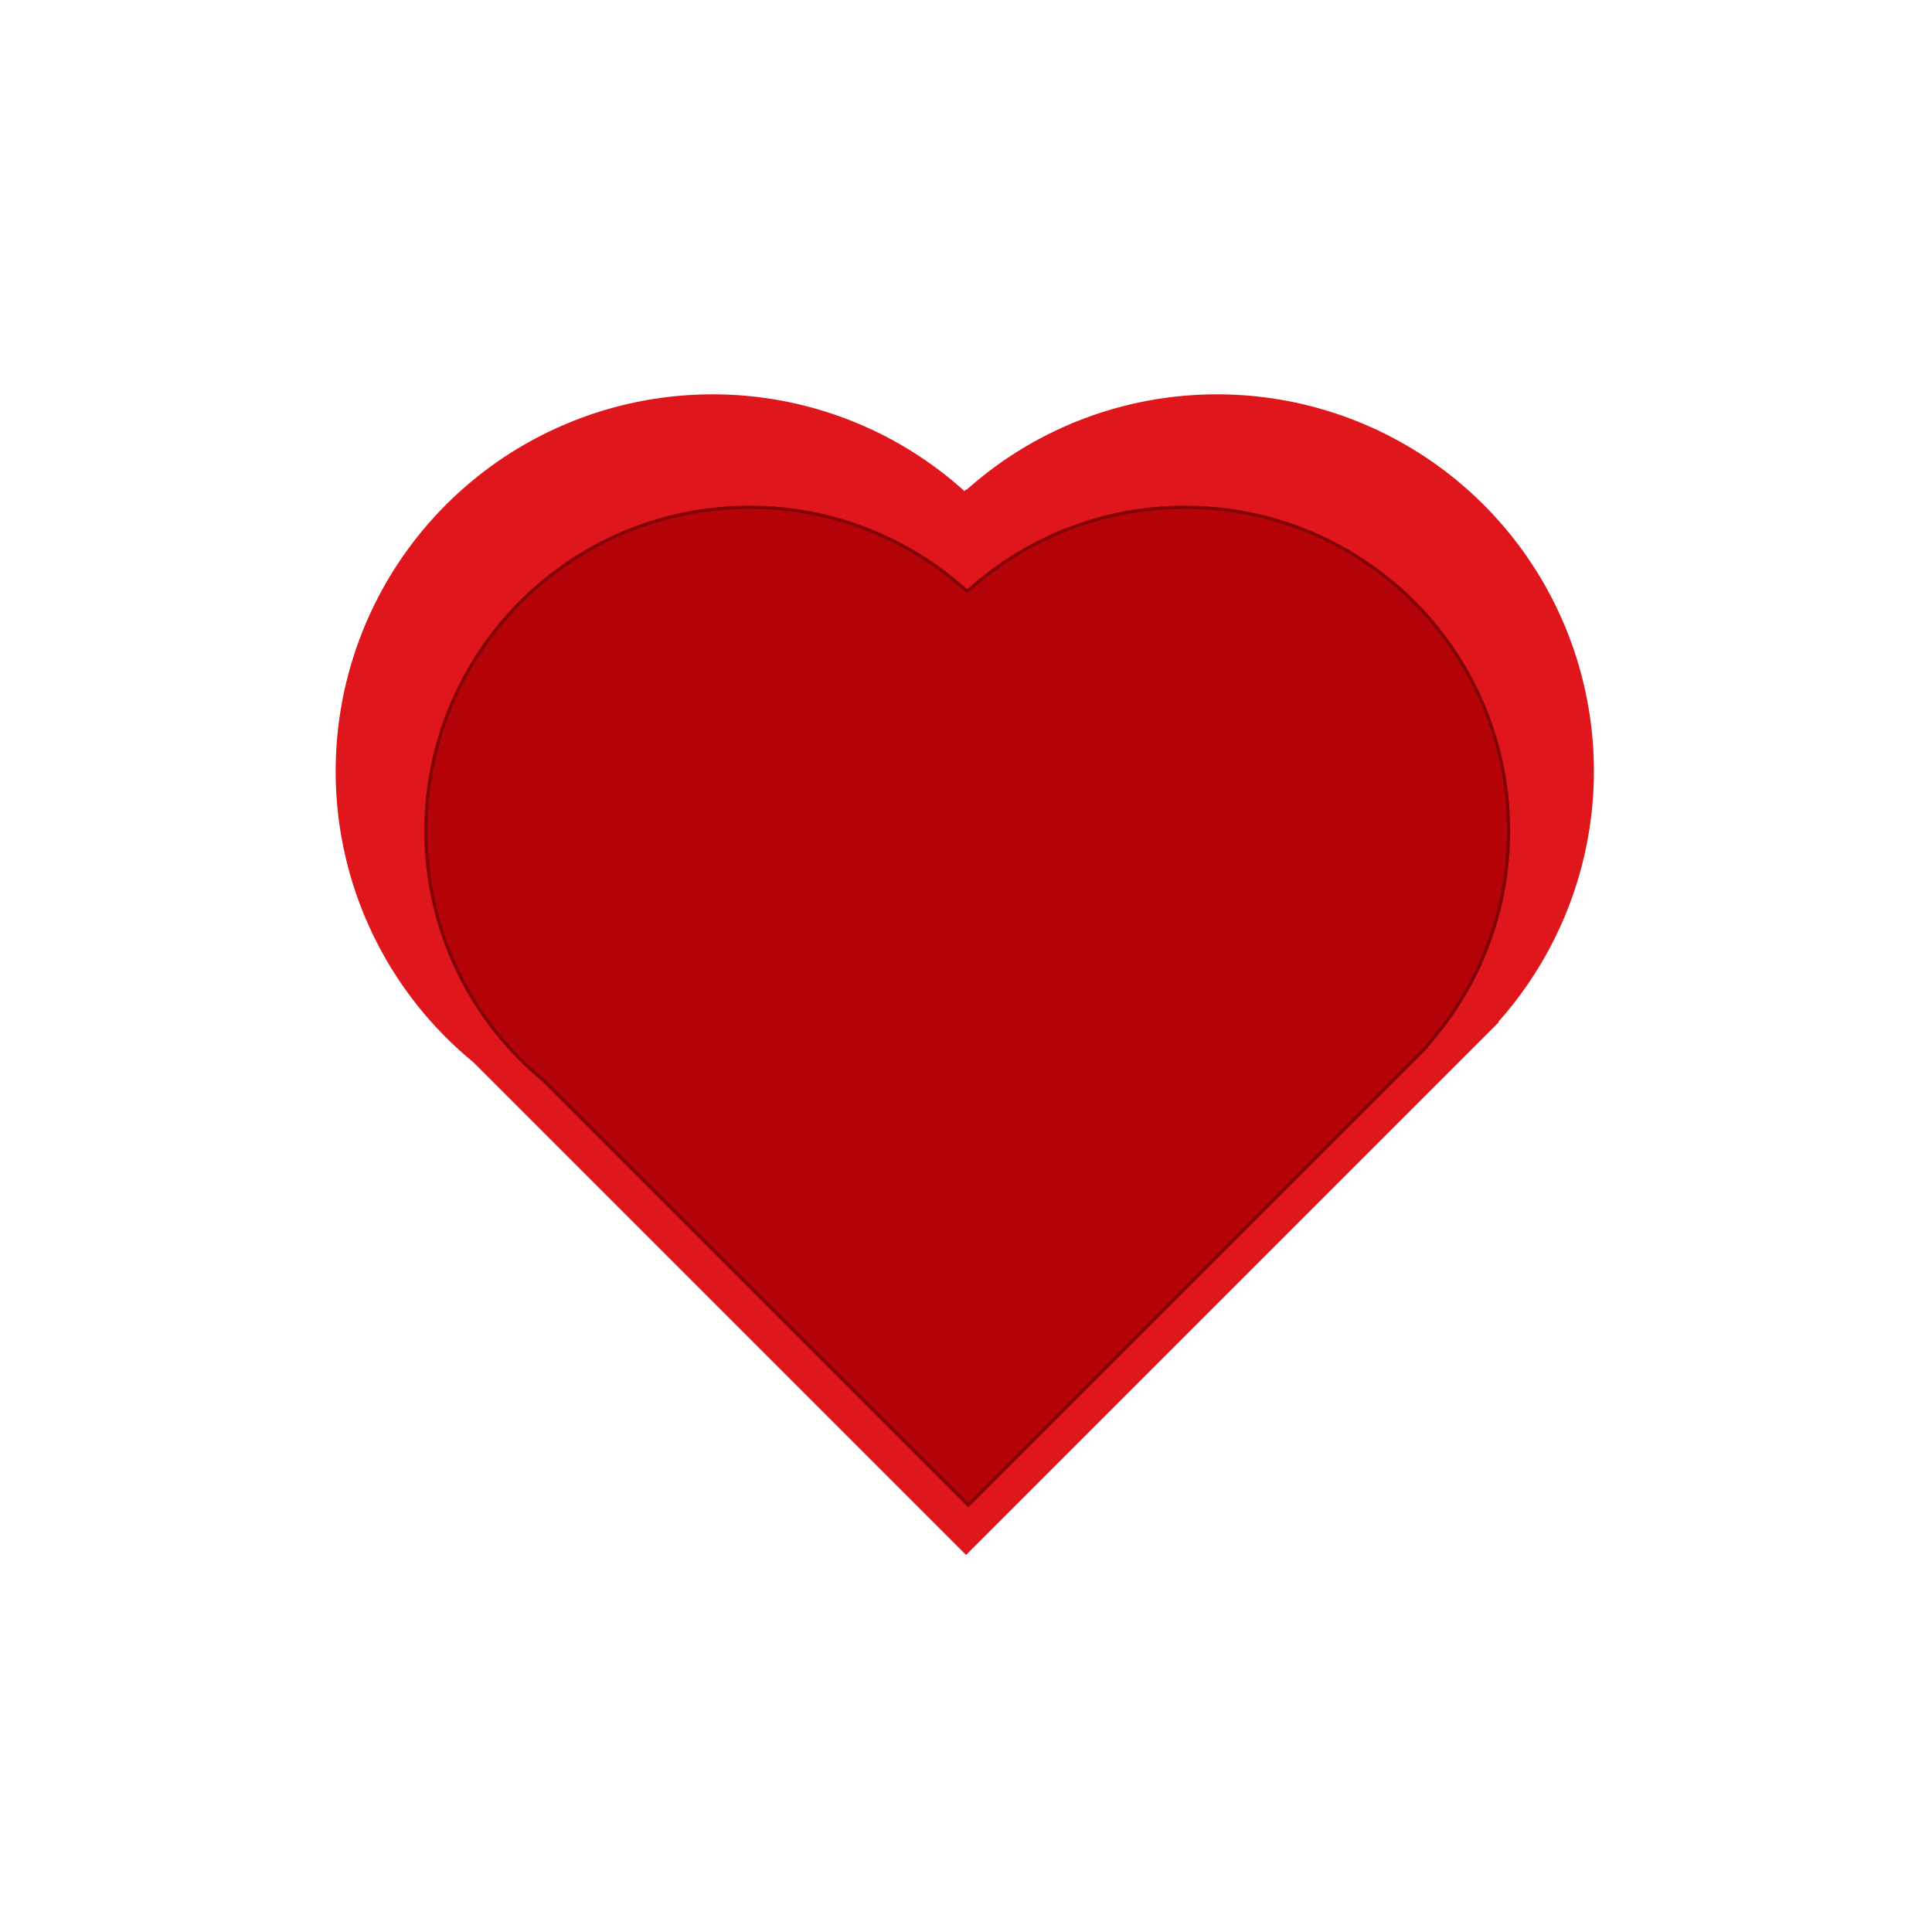<svg xmlns="http://www.w3.org/2000/svg" xmlns:xlink="http://www.w3.org/1999/xlink" id="el_B9Eic5ykm" viewBox="0 0 600 600"><style>@-webkit-keyframes kf_el_VeH7uXtxCc_an_Ik9NHFSk9{0%,50%{opacity:1}41.67%,58.33%,8.33%,91.67%{opacity:.75}16.67%,33.33%,66.67%,83.33%{opacity:.5}25%,75%{opacity:.25}}@keyframes kf_el_VeH7uXtxCc_an_Ik9NHFSk9{0%,50%{opacity:1}41.67%,58.33%,8.33%,91.67%{opacity:.75}16.67%,33.33%,66.67%,83.33%{opacity:.5}25%,75%{opacity:.25}}#el_B9Eic5ykm *{-webkit-animation-duration:6s;animation-duration:6s;-webkit-animation-iteration-count:infinite;animation-iteration-count:infinite;-webkit-animation-timing-function:cubic-bezier(0,0,1,1);animation-timing-function:cubic-bezier(0,0,1,1)}#el_CNRN3bbJsj{-webkit-clip-path:url(#clip-hearts);clip-path:url(#clip-hearts)}#el_yxpBdCdu3C{fill:#fff}#el_X6k7EyS4qj{-webkit-filter:url(#Union_2);filter:url(#Union_2);-webkit-transform:matrix(1,,0,,0,,1,,0,,0);transform:matrix(1,,0,,0,,1,,0,,0)}#el_VeH7uXtxCc{fill:#df161b;-webkit-transform:translate(303.25px,197.47px);transform:translate(303.25px,197.47px);-webkit-animation-fill-mode:backwards;animation-fill-mode:backwards;opacity:1;-webkit-animation-name:kf_el_VeH7uXtxCc_an_Ik9NHFSk9;animation-name:kf_el_VeH7uXtxCc_an_Ik9NHFSk9;-webkit-animation-timing-function:cubic-bezier(0,0,1,1);animation-timing-function:cubic-bezier(0,0,1,1)}#el_3ue83xB0qB{-webkit-filter:url(#Union_1);filter:url(#Union_1);-webkit-transform:matrix(1,,0,,0,,1,,0,,0);transform:matrix(1,,0,,0,,1,,0,,0)}#el_6Fbv0qz2x7{fill:#b40408;-webkit-transform:translate(330.78px,232.04px);transform:translate(330.78px,232.04px)}#el_YeFQFHVVCv{stroke:none}#el_t8a2vHAN0V{stroke:none;fill:rgba(0,0,0,.28)}</style><defs><filter id="Union_2" width="408.751" height="378.436" x="95.249" y="113.471" filterUnits="userSpaceOnUse"><feOffset dy="3" input="SourceAlpha"/><feGaussianBlur result="blur" stdDeviation="3"/><feFlood flood-opacity=".929"/><feComposite in2="blur" operator="in"/><feComposite in="SourceGraphic"/></filter><filter id="Union_1" width="355.224" height="329.061" x="122.776" y="148.035" filterUnits="userSpaceOnUse"><feOffset dy="3" input="SourceAlpha"/><feGaussianBlur result="blur-2" stdDeviation="3"/><feFlood flood-opacity=".6"/><feComposite in2="blur-2" operator="in"/><feComposite in="SourceGraphic"/></filter><clipPath id="clip-hearts"><rect width="600" height="600"/></clipPath></defs><g id="el_CNRN3bbJsj"><rect id="el_yxpBdCdu3C" width="600" height="600"/><g id="el_X6k7EyS4qj"><path id="el_VeH7uXtxCc" d="M-156.294,129.375A116.746,116.746,0,0,1-199,38.991,116.991,116.991,0,0,1-82.009-78,116.555,116.555,0,0,1-3.738-47.962l.5-.5.134.134A116.567,116.567,0,0,1,74.759-78a116.992,116.992,0,0,1,87.322,194.851l.135.135L157.6,121.6l-.227.227L-3.235,282.435Z" data-name="Union 2"/></g><g id="el_3ue83xB0qB"><g id="el_6Fbv0qz2x7" data-name="Union 1"><path id="el_YeFQFHVVCv" d="M-162.144,100.968a100.754,100.754,0,0,1-36.855-78A100.965,100.965,0,0,1-98.035-78,100.589,100.589,0,0,1-30.486-52.077l.434-.434.116.116A100.6,100.6,0,0,1,37.258-78,100.966,100.966,0,0,1,138.224,22.965a100.576,100.576,0,0,1-25.605,67.194l.116.116-3.985,3.985-.2.2L-30.052,233.061Z"/><path id="el_t8a2vHAN0V" d="M -30.052 231.647 L 107.847 93.748 C 107.914 93.682 107.975 93.62 108.042 93.553 L 111.32 90.275 L 111.243 90.198 L 111.872 89.493 C 115.818 85.071 119.39 80.274 122.487 75.235 C 125.617 70.142 128.301 64.741 130.462 59.183 C 134.949 47.645 137.224 35.459 137.224 22.965 C 137.224 16.182 136.54 9.403 135.193 2.818 C 133.88 -3.6 131.92 -9.913 129.368 -15.946 C 126.863 -21.869 123.762 -27.582 120.152 -32.926 C 116.575 -38.219 112.468 -43.197 107.944 -47.721 C 103.421 -52.245 98.443 -56.352 93.149 -59.928 C 87.805 -63.539 82.092 -66.64 76.169 -69.145 C 70.137 -71.696 63.824 -73.656 57.406 -74.969 C 50.82 -76.317 44.042 -77 37.258 -77 C 24.767 -77 12.581 -74.725 1.041 -70.237 C -4.517 -68.076 -9.918 -65.392 -15.012 -62.262 C -20.051 -59.165 -24.848 -55.594 -29.27 -51.649 L -29.975 -51.02 L -30.052 -51.097 L -30.45 -50.698 L -31.155 -51.334 C -35.587 -55.326 -40.401 -58.94 -45.462 -62.076 C -50.577 -65.245 -56.005 -67.962 -61.594 -70.151 C -73.198 -74.696 -85.459 -77 -98.035 -77 C -104.818 -77 -111.596 -76.317 -118.182 -74.969 C -124.6 -73.656 -130.913 -71.696 -136.945 -69.145 C -142.868 -66.64 -148.581 -63.539 -153.926 -59.928 C -159.219 -56.352 -164.197 -52.245 -168.721 -47.721 C -173.245 -43.197 -177.352 -38.219 -180.928 -32.926 C -184.538 -27.582 -187.639 -21.869 -190.145 -15.946 C -192.696 -9.913 -194.656 -3.6 -195.969 2.818 C -197.317 9.403 -198 16.182 -198 22.965 C -198 30.601 -197.136 38.209 -195.432 45.579 C -193.775 52.745 -191.312 59.741 -188.112 66.37 C -184.969 72.881 -181.1 79.071 -176.612 84.768 C -172.155 90.427 -167.073 95.618 -161.509 100.196 L -161.472 100.227 L -161.437 100.261 L -30.052 231.647 M -30.052 233.061 L -162.144 100.968 C -184.651 82.451 -199 54.385 -199 22.965 C -199 -32.796 -153.796 -78 -98.035 -78 C -72.06 -78 -48.377 -68.192 -30.486 -52.077 L -30.052 -52.511 L -29.936 -52.395 C -12.087 -68.319 11.457 -78 37.258 -78 C 93.02 -78 138.224 -32.796 138.224 22.965 C 138.224 48.77 128.546 72.31 112.618 90.159 L 112.735 90.275 L 108.749 94.26 C 108.683 94.327 108.621 94.389 108.554 94.456 L -30.052 233.061 Z"/></g></g></g></svg>